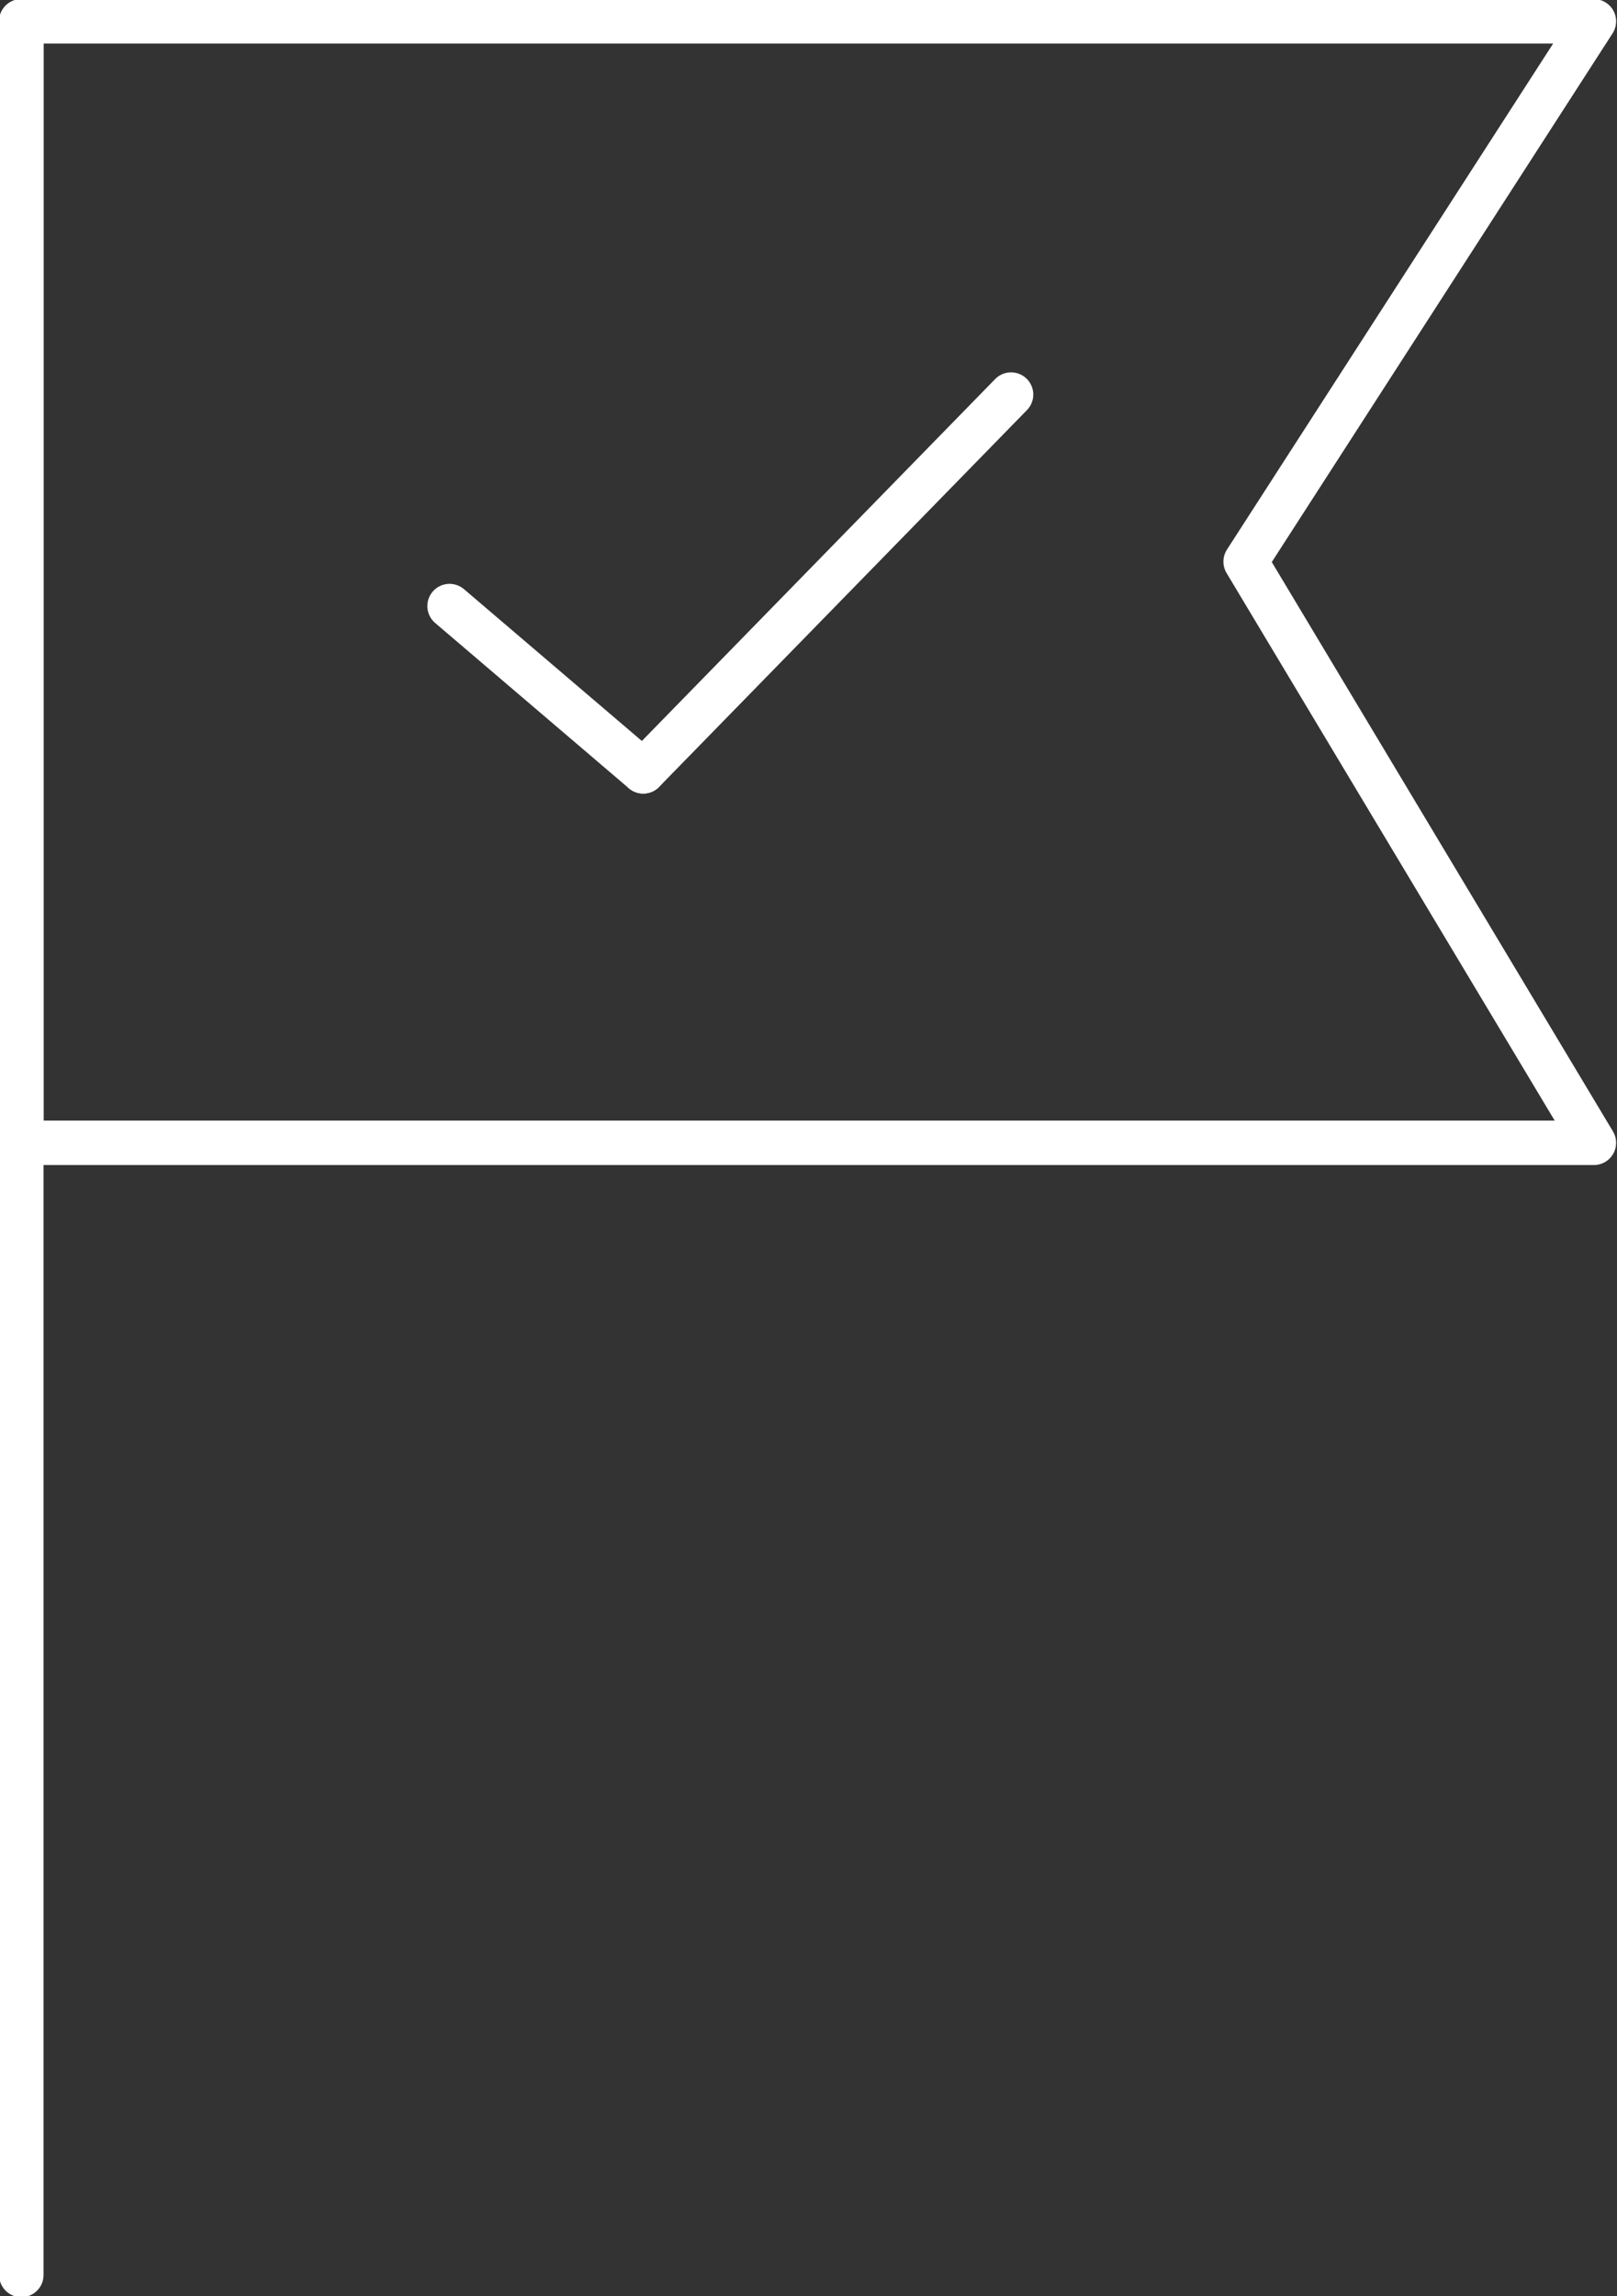 <?xml version="1.0" encoding="UTF-8"?><svg id="a" xmlns="http://www.w3.org/2000/svg" viewBox="0 0 9.1 12.92"><rect x="0" y="0" width="9.1" height="12.92" fill="#333333" stroke="none"/><line x1=".12" y1=".12" x2=".12" y2="12.8" style="fill:none; stroke:#fff; stroke-linecap:round; stroke-miterlimit:10; stroke-width:.25px;"/><line x1="2.53" y1="3.41" x2="3.62" y2="4.34" style="fill:none; stroke:#fff; stroke-linecap:round; stroke-miterlimit:10; stroke-width:.25px;"/><line x1="5.69" y1="2.22" x2="3.62" y2="4.34" style="fill:none; stroke:#fff; stroke-linecap:round; stroke-miterlimit:10; stroke-width:.25px;"/><polygon points=".12 .12 8.97 .12 7.01 3.16 8.97 6.43 .12 6.43 .12 .12" style="fill:none; stroke:#fff; stroke-linecap:round; stroke-linejoin:round; stroke-width:.25px;"/></svg>